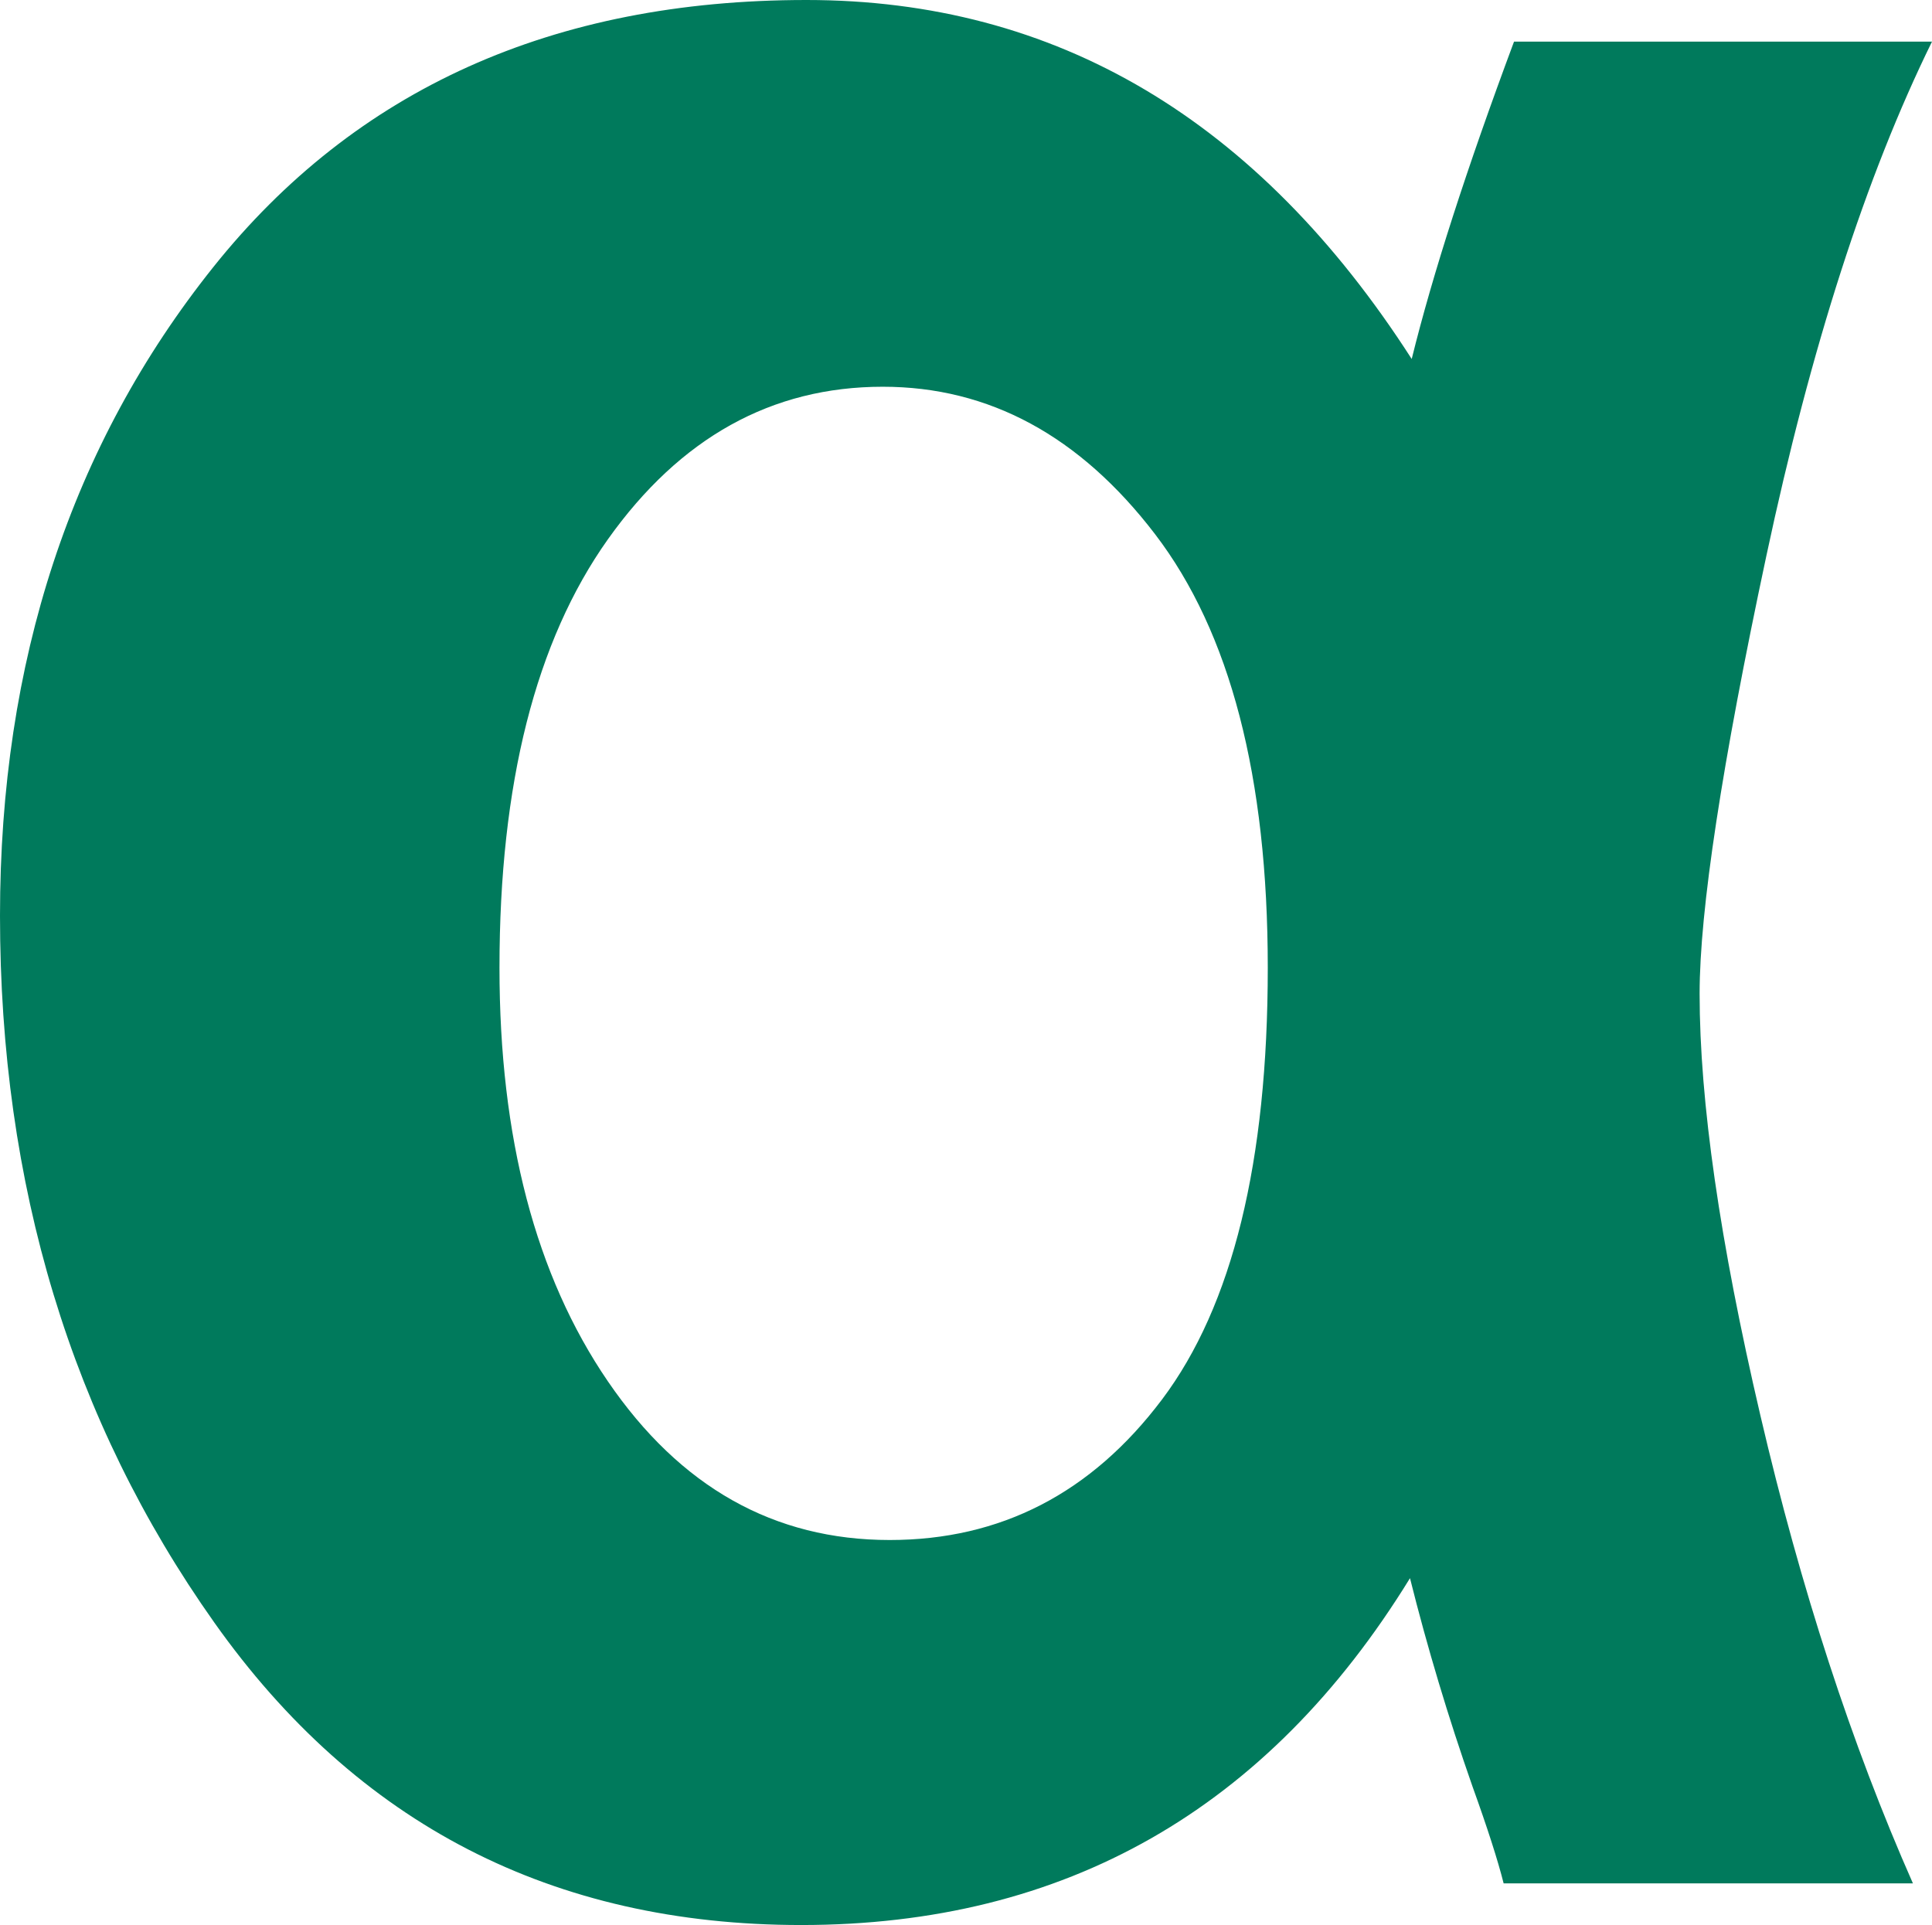<svg xmlns="http://www.w3.org/2000/svg" version="1.1" xmlns:xlink="http://www.w3.org/1999/xlink" xmlns:svgjs="http://svgjs.com/svgjs" width="289.561" height="288.521"><svg id="SvgjsSvg1000" xmlns="http://www.w3.org/2000/svg" viewBox="0 0 289.561 288.521"><path d="M226.918,6.238h62.643c-9.877,20.103-18.154,45.793-24.825,77.069-6.672,31.28-10.005,53.155-10.005,65.632,0,16.116,3.029,37.17,9.098,63.163,6.065,25.993,13.686,49.386,22.874,70.181h-61.343c-.87-3.466-2.43-8.318-4.679-14.556-3.639-10.397-6.758-20.794-9.357-31.191-21.314,34.661-51.726,51.986-91.235,51.986-37.26,0-66.587-15.117-87.984-45.356C10.699,212.927,0,177.622,0,137.242c0-38.121,10.657-70.525,31.971-97.213C53.285,13.345,82.917,0,120.867,0c37.43,0,67.668,17.935,90.715,53.805,3.119-12.648,8.227-28.504,15.336-47.567ZM74.86,145.04c0,25.473,5.413,46.139,16.244,61.991,10.83,15.859,24.912,23.785,42.24,23.785,16.635,0,30.238-7.018,40.809-21.054,10.567-14.036,15.856-35.61,15.856-64.722,0-28.592-5.632-50.251-16.895-64.982-11.267-14.727-24.867-22.094-40.809-22.094-16.635,0-30.37,7.626-41.201,22.874-10.83,15.251-16.244,36.65-16.244,64.202Z" style="fill:#007a5c; stroke-width:0px;"></path></svg><style>@media (prefers-color-scheme: light) { :root { filter: none; } }
@media (prefers-color-scheme: dark) { :root { filter: none; } }
</style></svg>